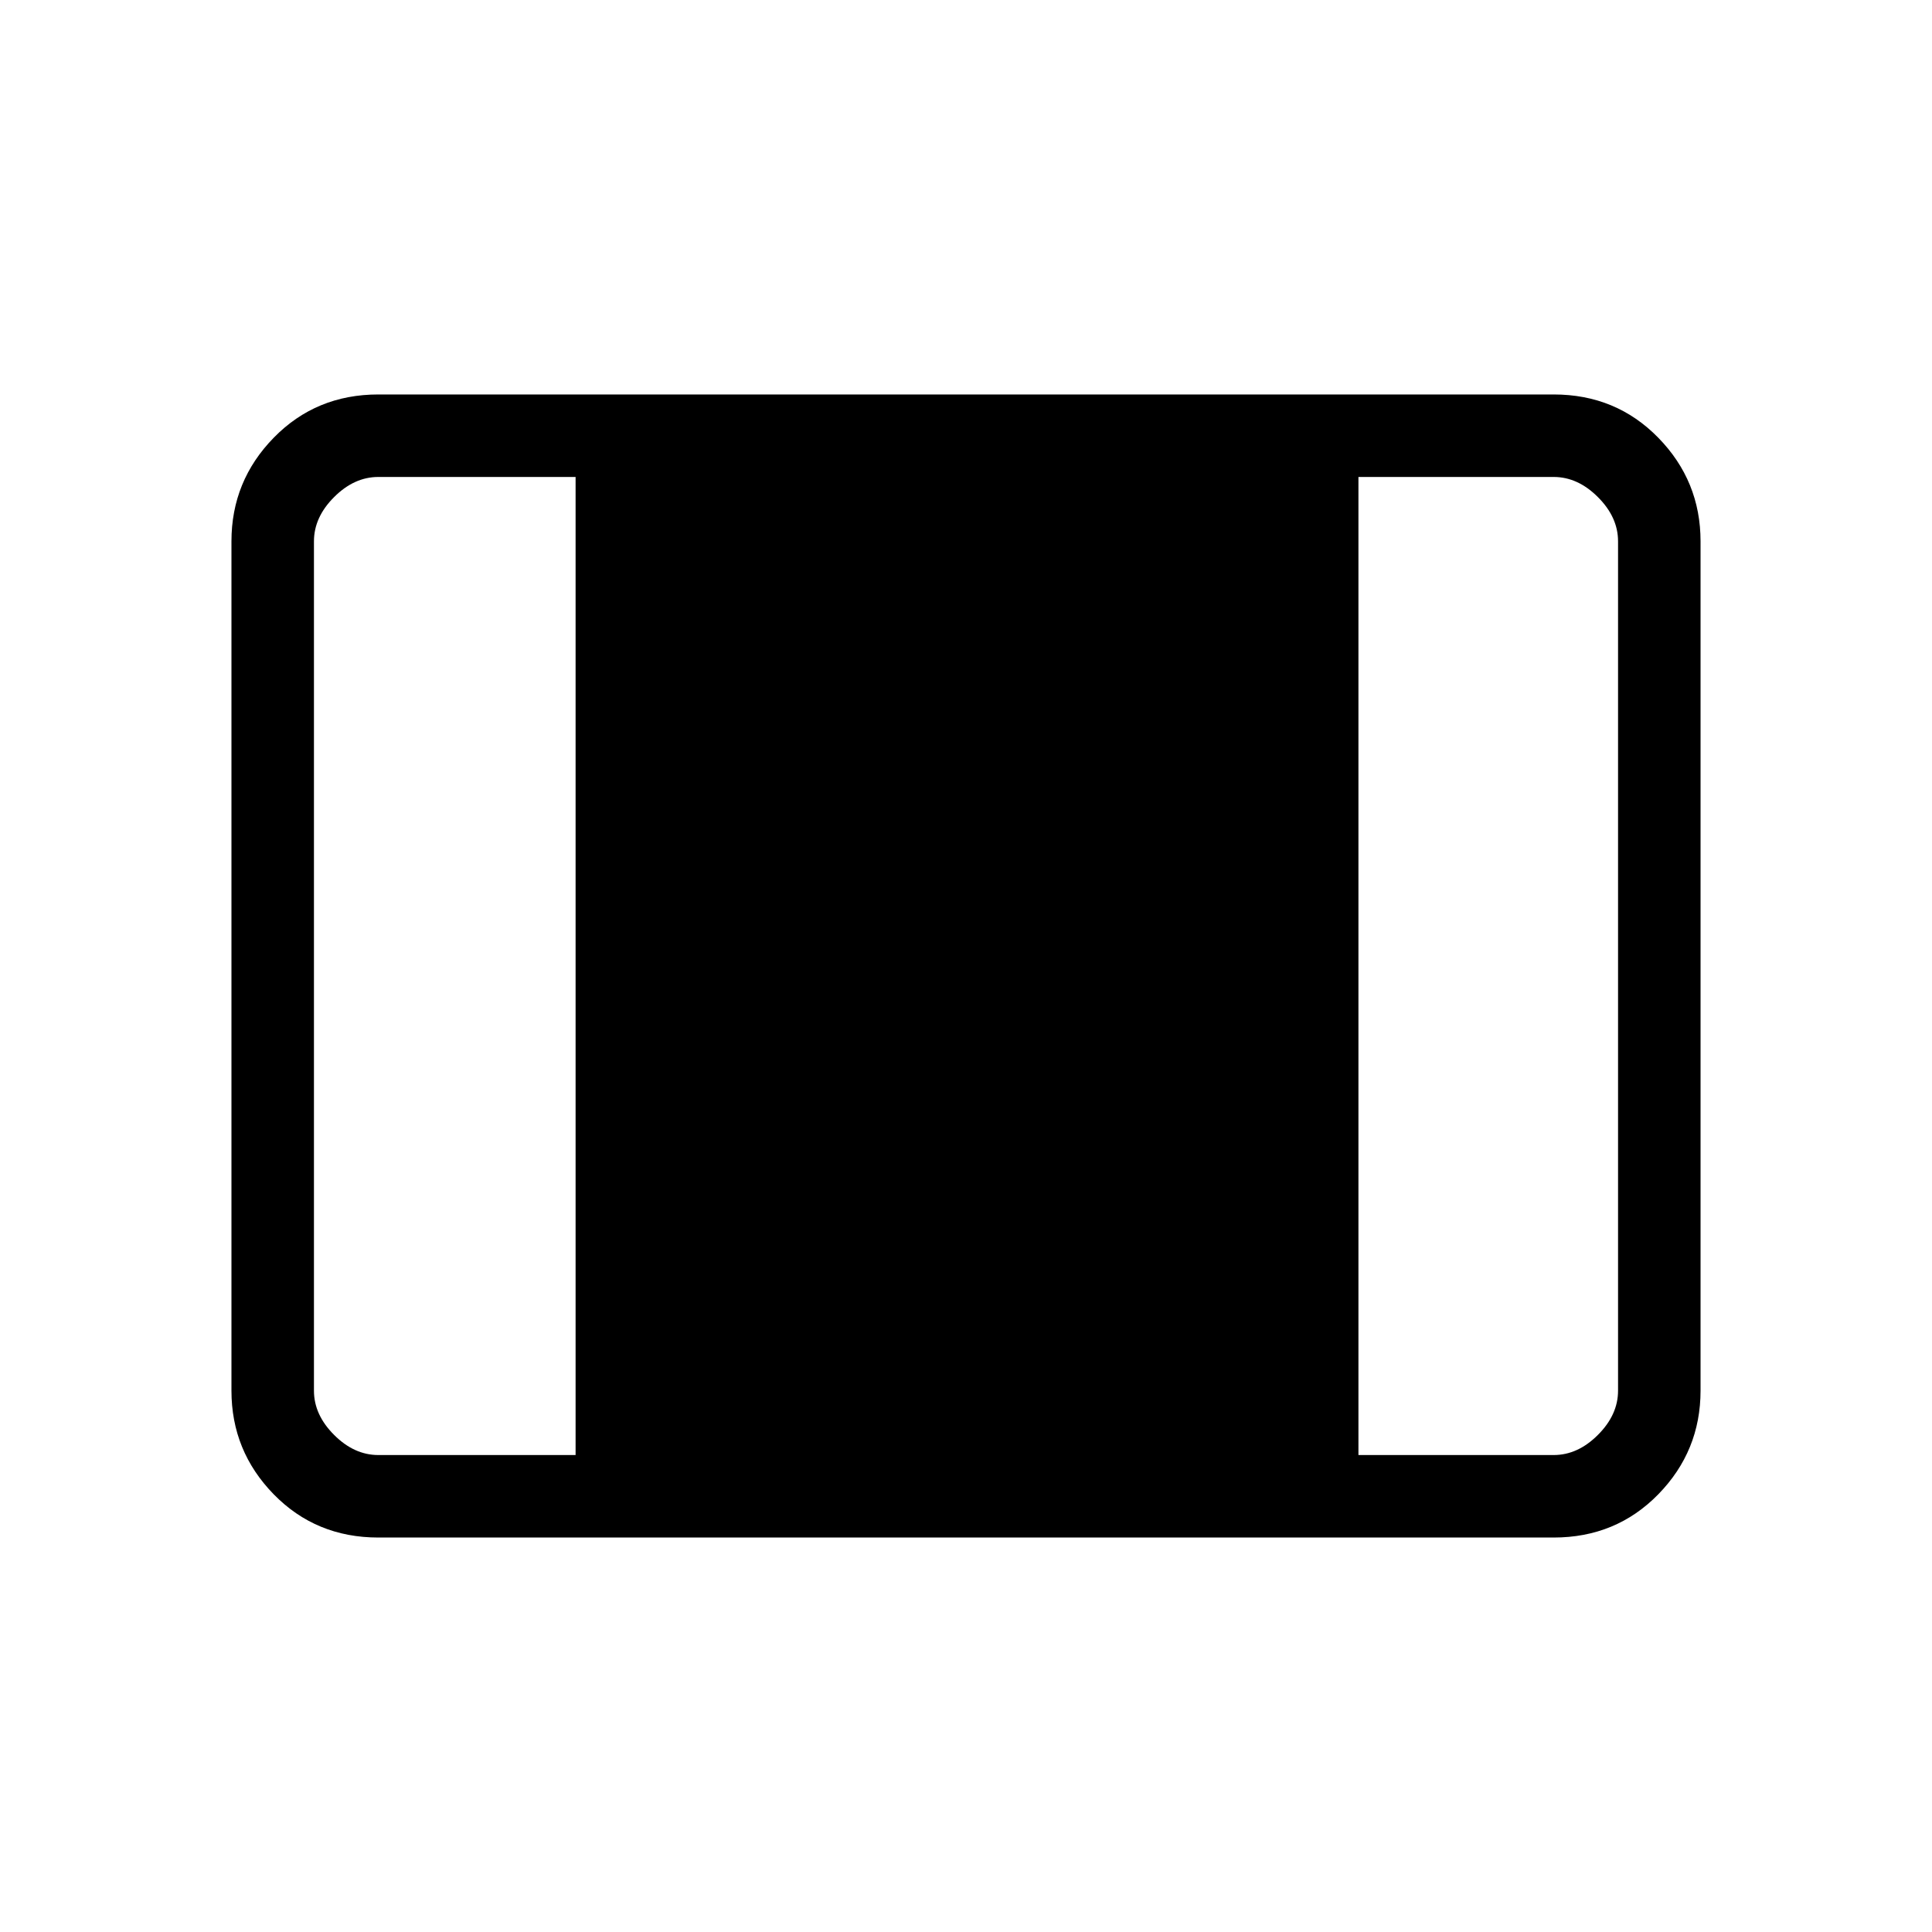 <svg xmlns="http://www.w3.org/2000/svg" height="40" width="40"><path d="M7.833 31.833q-1.291 0-2.166-.895-.875-.896-.875-2.146V11.208q0-1.25.875-2.145.875-.896 2.166-.896h24.334q1.291 0 2.166.896.875.895.875 2.145v17.584q0 1.25-.875 2.146-.875.895-2.166.895Zm0-1.708h4.084V9.875H7.833q-.5 0-.916.417-.417.416-.417.916v17.584q0 .5.417.916.416.417.916.417Zm20.292 0h4.042q.5 0 .916-.417.417-.416.417-.916V11.208q0-.5-.417-.916-.416-.417-.916-.417h-4.042Z"/></svg>
